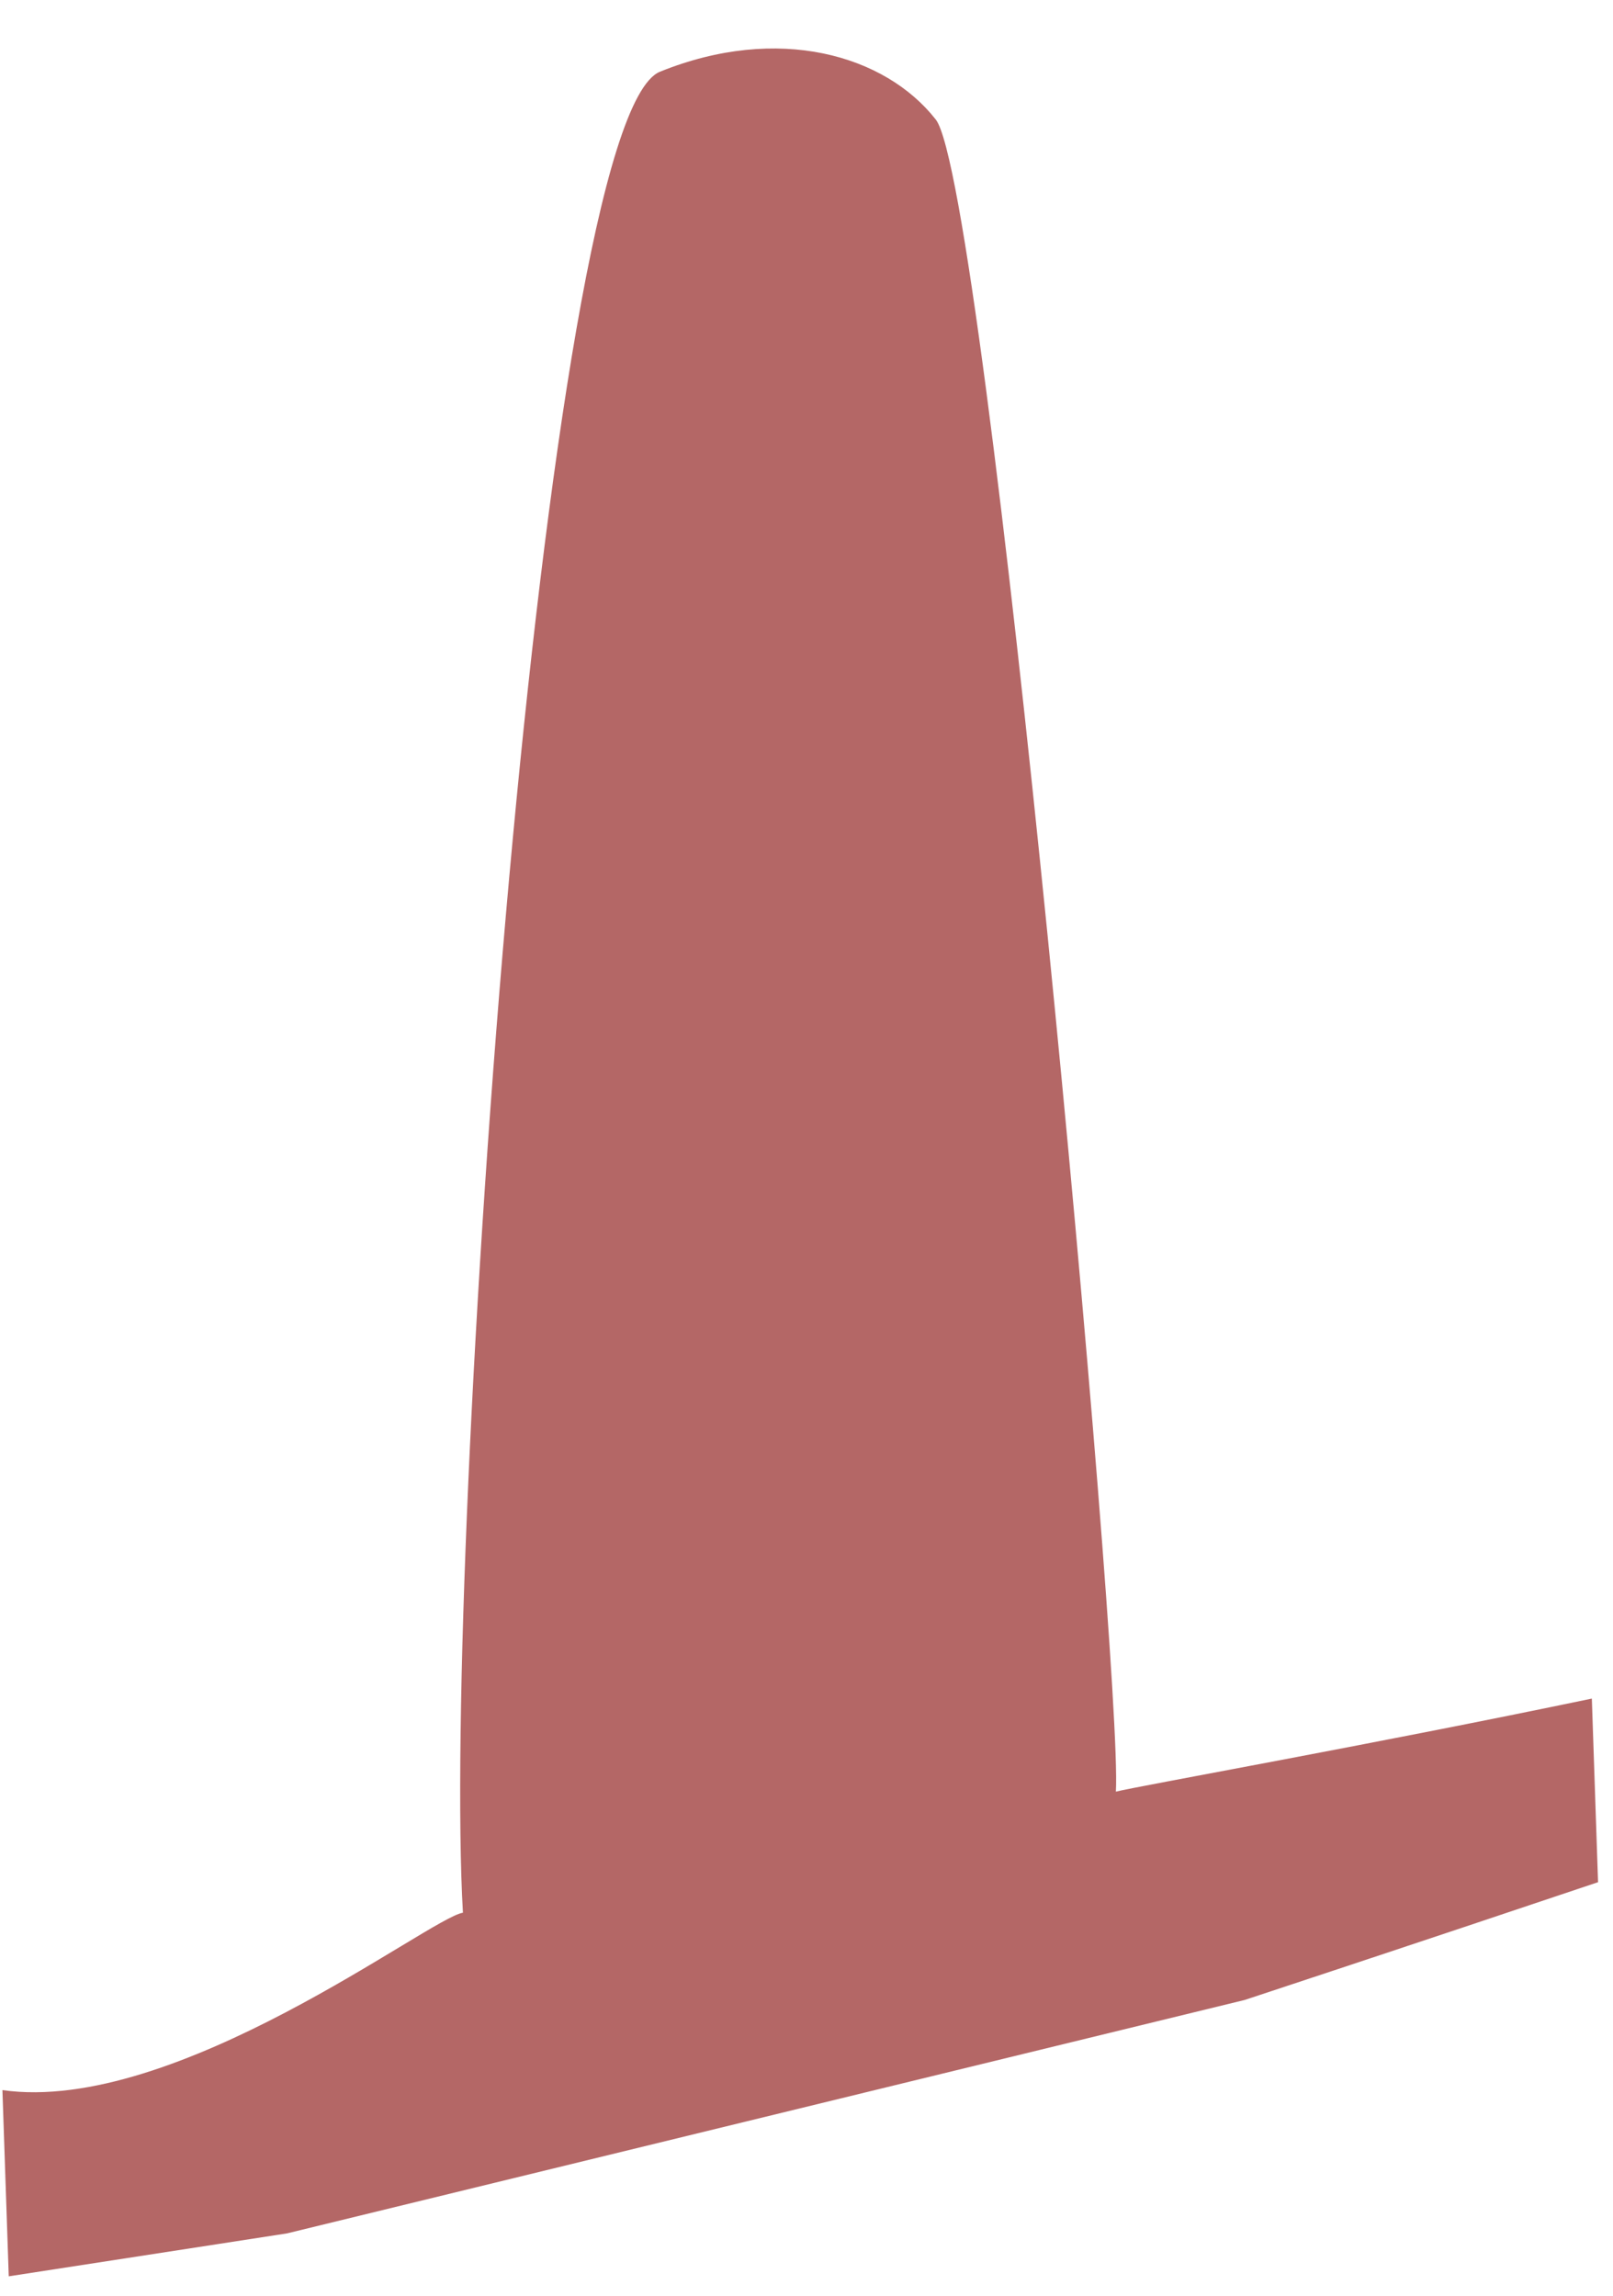 <svg width="26" height="37" viewBox="0 0 26 37" fill="none" xmlns="http://www.w3.org/2000/svg">
<path d="M17.987 28.875C18.099 26.891 15.9 2.971 15.084 1.927C14.267 0.884 12.543 0.385 10.638 1.156C8.732 1.927 7.128 25.066 7.462 30.826C6.923 30.909 2.836 34.083 0.039 33.685L0.141 36.686C1.748 36.438 3.501 36.168 3.501 36.168L4.627 35.994L20.064 32.232C20.064 32.232 22.766 31.341 25.759 30.334L25.659 27.375C22.085 28.121 18.313 28.791 17.987 28.875Z" fill="#B46766"/>
</svg>
